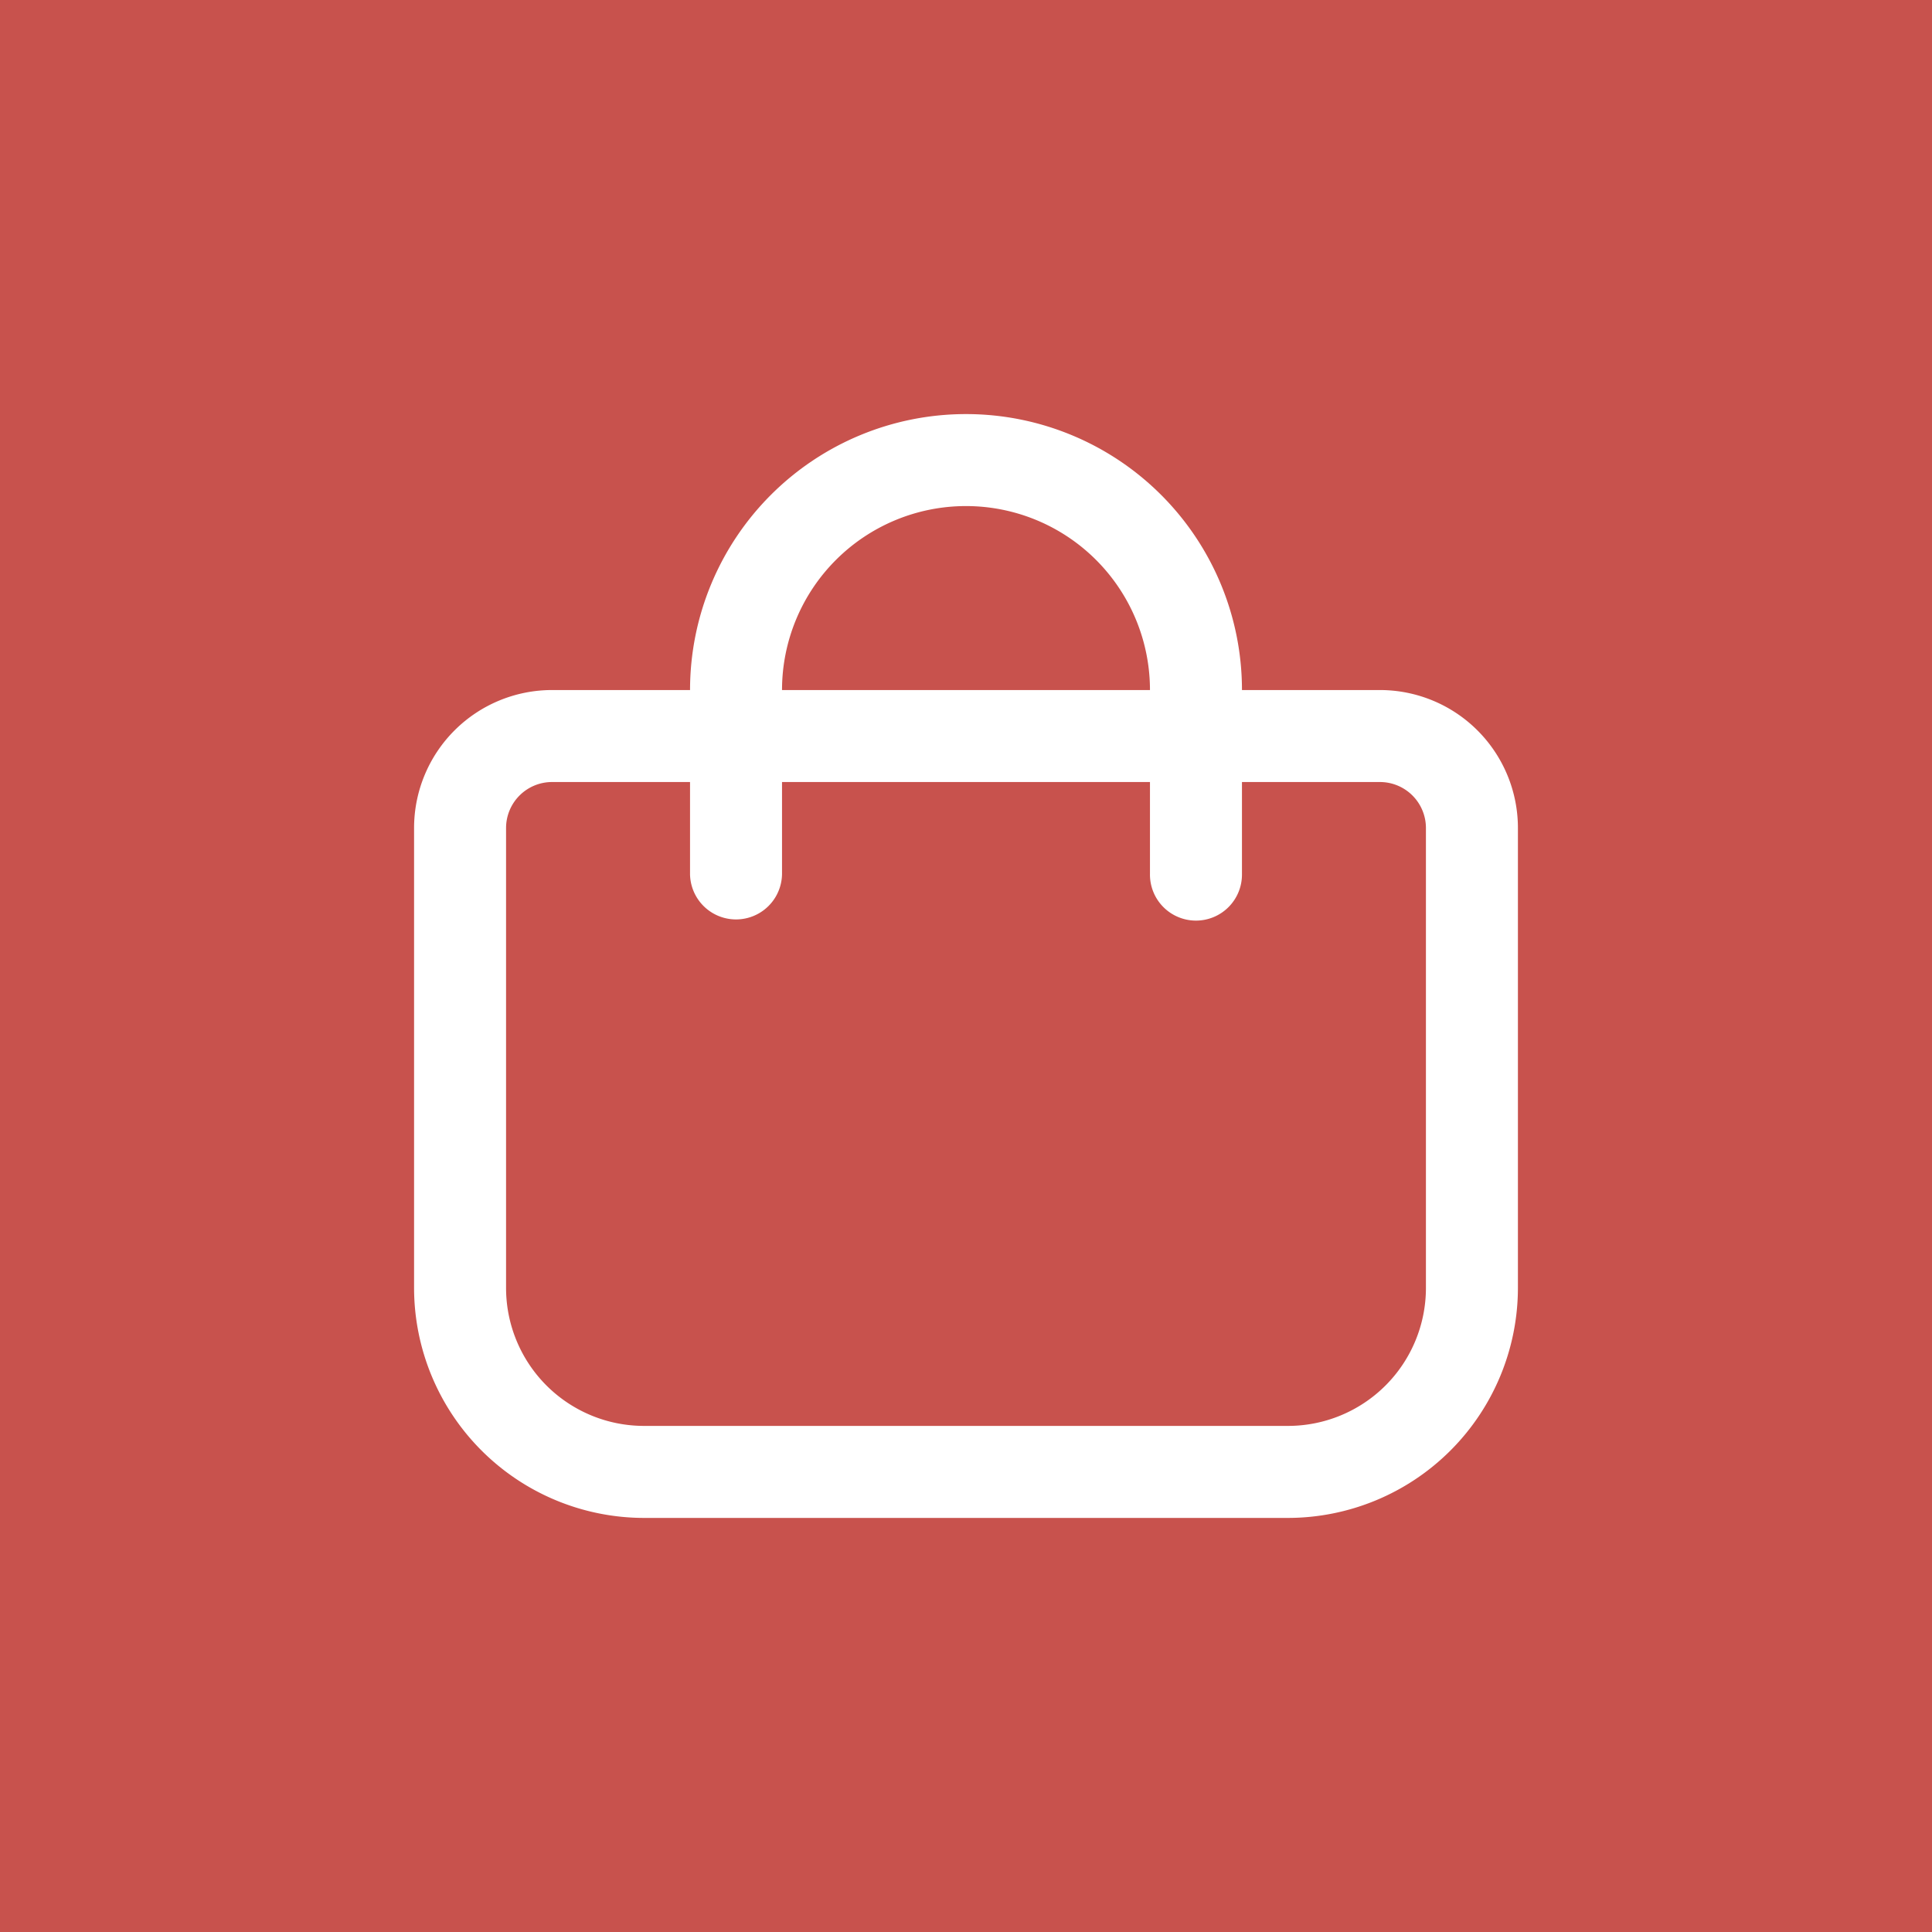<svg xmlns="http://www.w3.org/2000/svg" viewBox="0 0 256 256"><g data-name="Group 485"><path fill="#c8524d" d="M0 0h256v256H0z" data-name="Rectangle 236"/><path fill="#fff" d="M182.849 91.434h-18.282a36.566 36.566 0 1 0-73.132 0H73.15a18.283 18.283 0 0 0-18.283 18.283v60.944a30.508 30.508 0 0 0 30.472 30.472h85.321a30.508 30.508 0 0 0 30.472-30.472v-60.944a18.283 18.283 0 0 0-18.283-18.283Zm-54.85-24.377a24.377 24.377 0 0 1 24.378 24.377h-48.755a24.377 24.377 0 0 1 24.377-24.377Zm60.944 103.6a18.283 18.283 0 0 1-18.283 18.283H85.339a18.283 18.283 0 0 1-18.283-18.283v-60.94a6.094 6.094 0 0 1 6.094-6.094h18.283v12.189a6.095 6.095 0 0 0 12.189 0v-12.189h48.755v12.189a6.095 6.095 0 1 0 12.189 0v-12.189h18.283a6.094 6.094 0 0 1 6.094 6.094Z"/></g></svg>